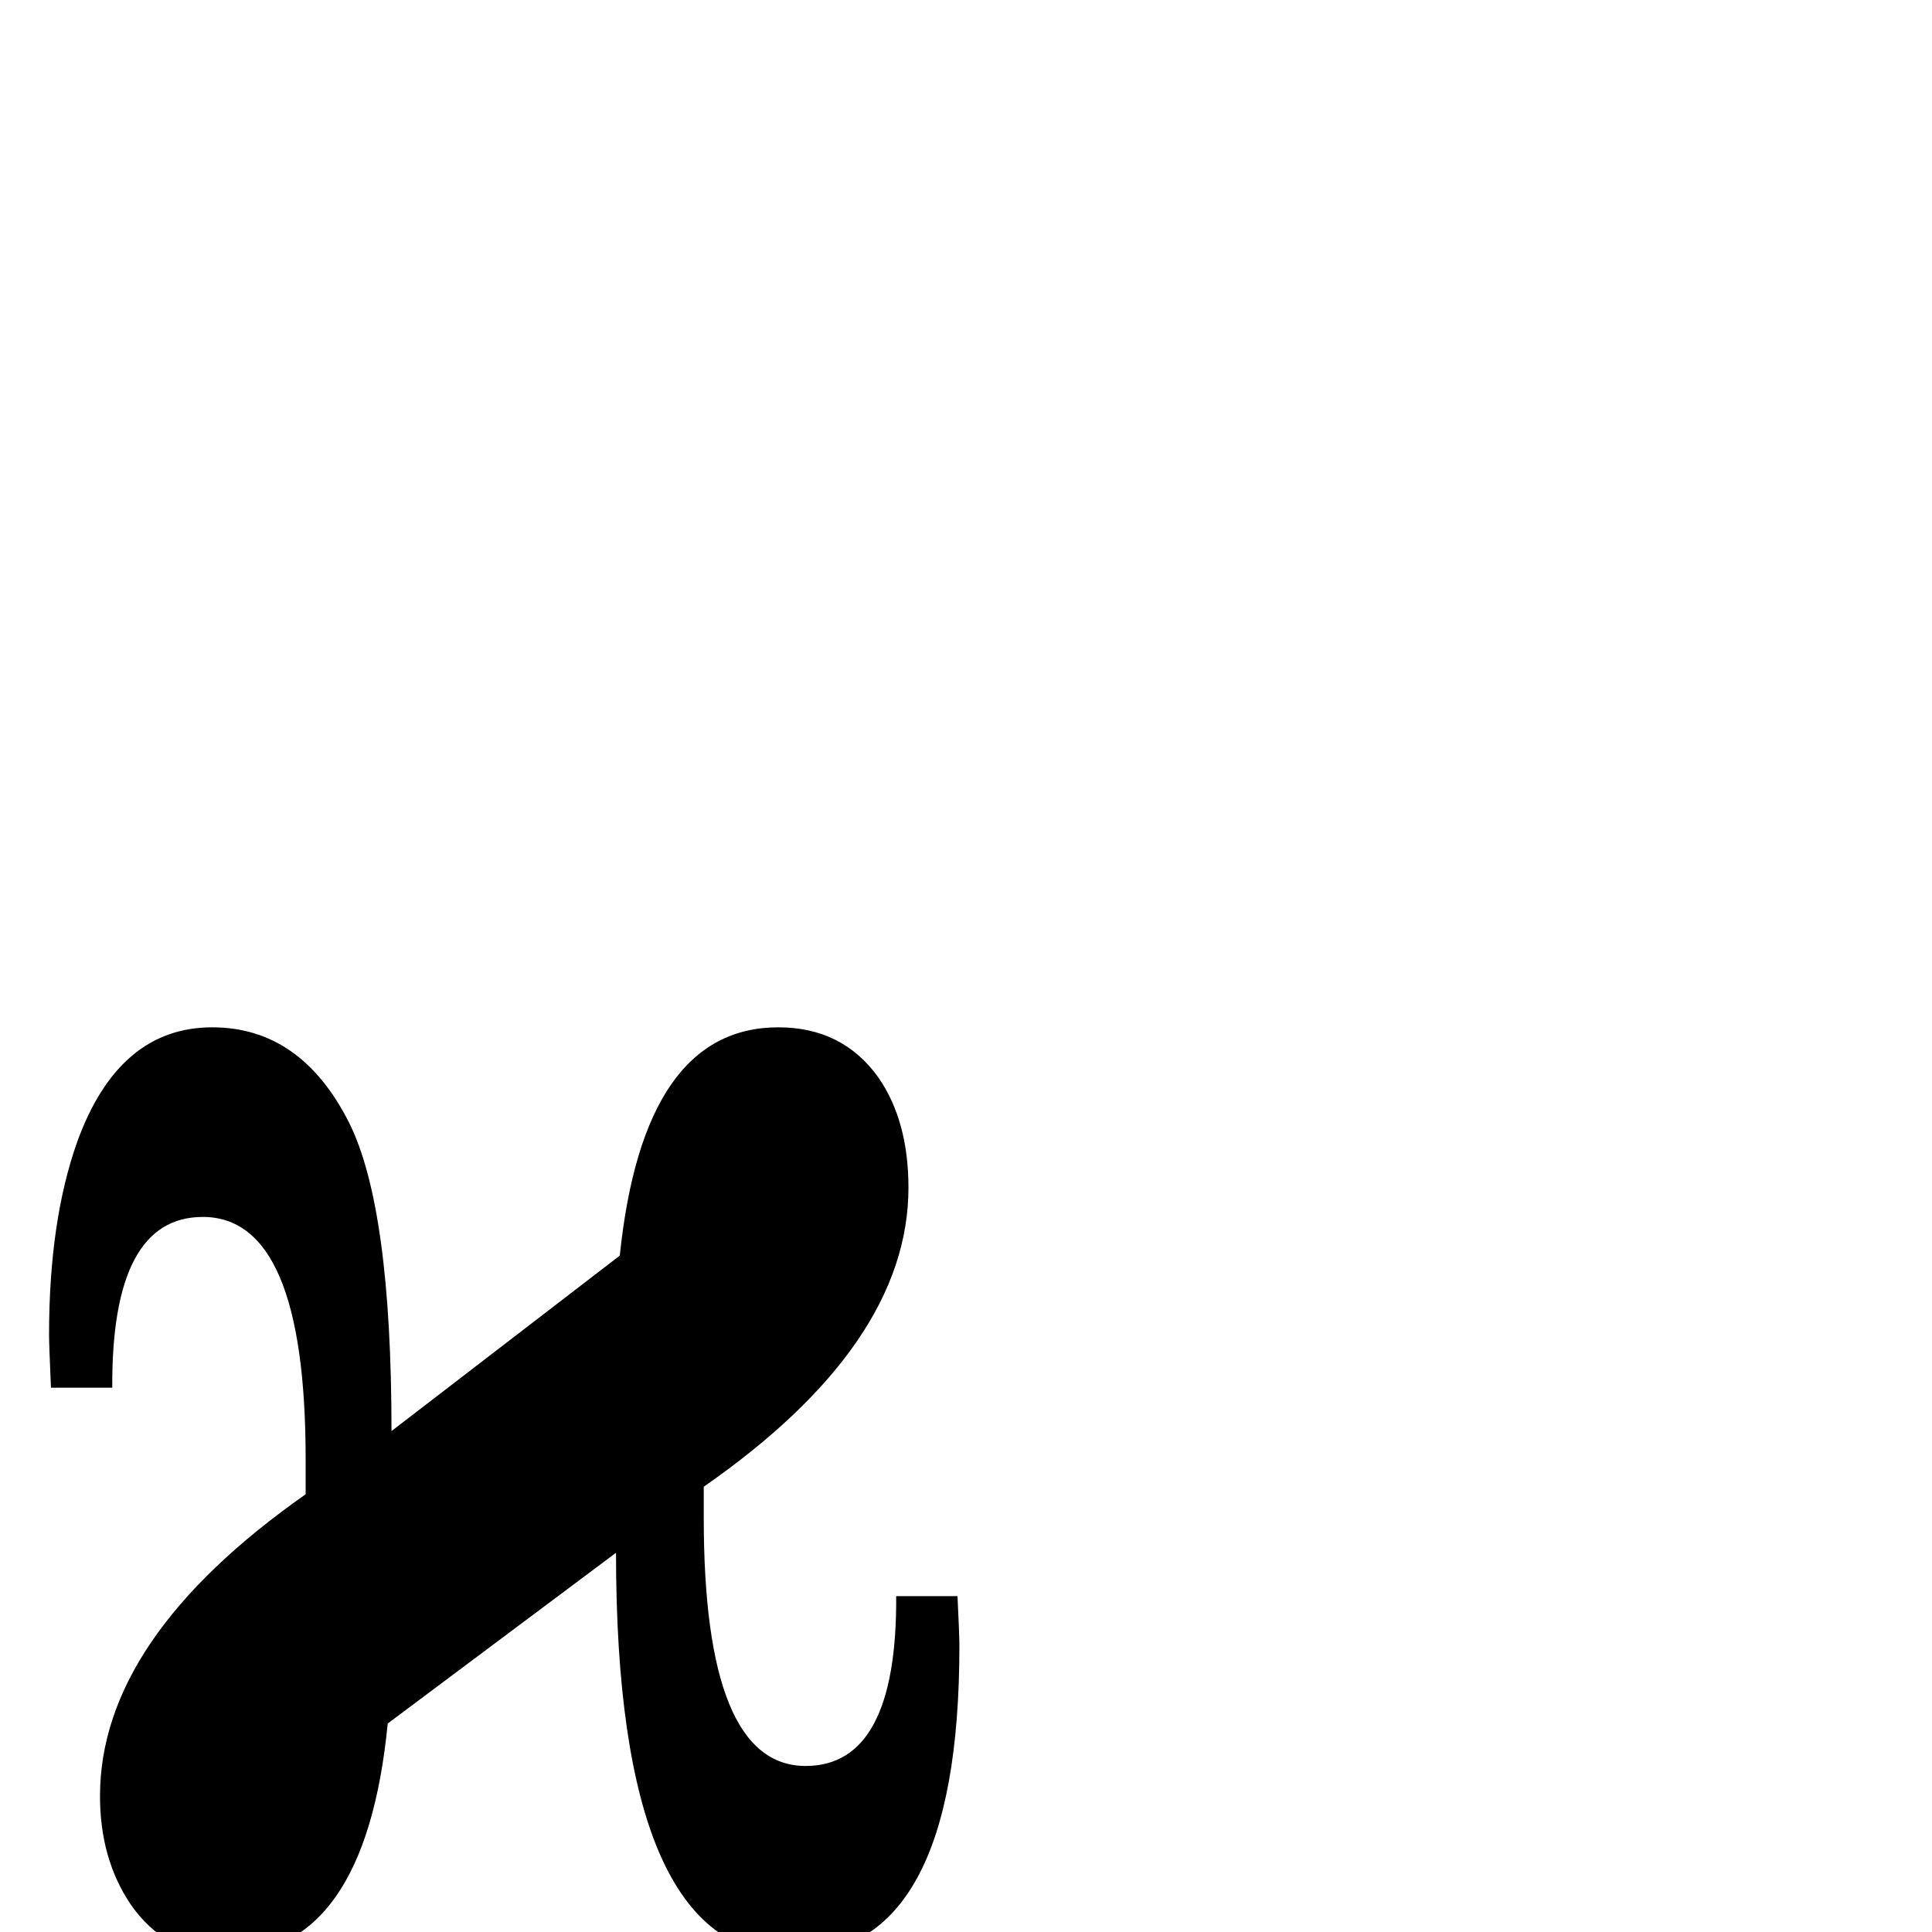 <?xml version="1.0" standalone="no"?>
<!DOCTYPE svg PUBLIC "-//W3C//DTD SVG 1.1//EN" "http://www.w3.org/Graphics/SVG/1.1/DTD/svg11.dtd" >
<svg viewBox="0 -442 2048 2048">
  <g transform="matrix(1 0 0 -1 0 1606)">
   <path fill="currentColor"
d="M1017 303q0 -327 -178 -327q-186 0 -186 426l-242 -181q-24 -245 -173 -245q-63 0 -100 54q-32 48 -32 114q0 167 218 320v37q0 257 -109 257q-97 0 -96 -181h-65q-2 46 -2 56q0 121 30 205q44 121 143 121q94 0 145 -101q45 -90 45 -327l242 186q25 242 168 242
q68 0 106 -53q32 -46 32 -117q0 -166 -217 -317v-33q0 -263 108 -263q97 0 96 180h65q2 -41 2 -53z" />
  </g>

</svg>

